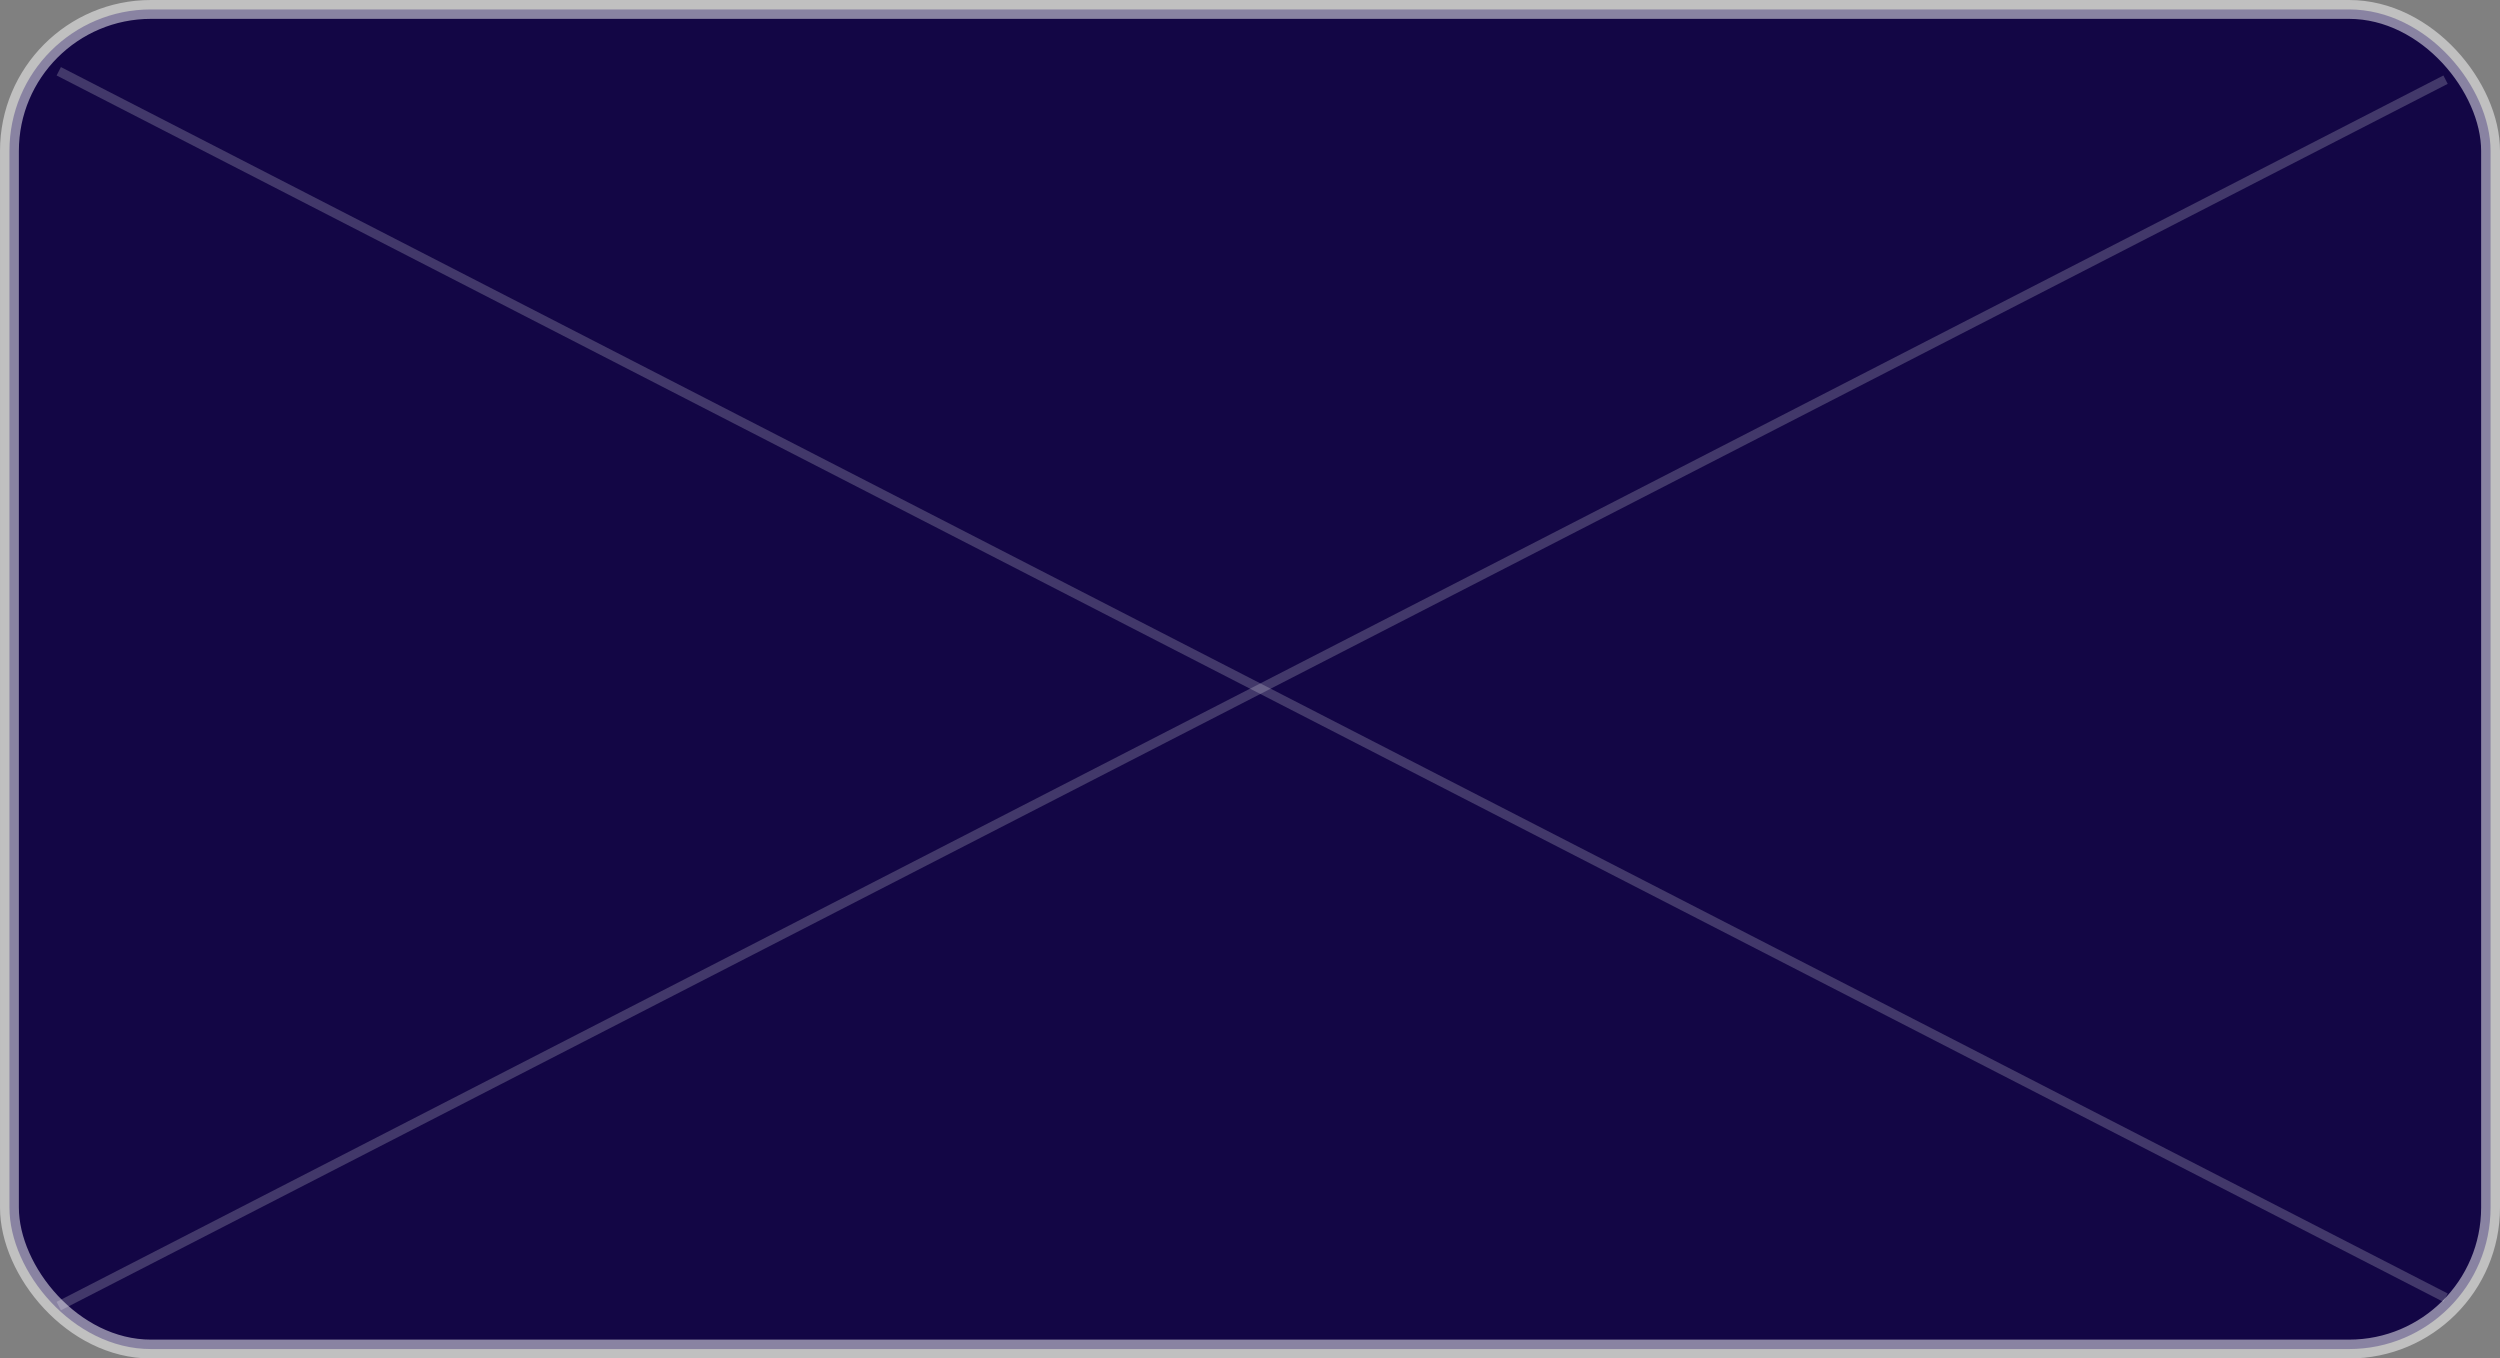 <svg width="265" height="144" viewBox="0 0 265 144" fill="none" xmlns="http://www.w3.org/2000/svg">
<rect x="0" y="0" width="265" height="144" fill="#808080" stroke="none"/>
<rect x="1" y="1" width="263" height="142" rx="15" fill="#130645"/>
<line x1="6.229" y1="7.555" x2="259.229" y2="137.555" stroke="white" stroke-opacity="0.2"/>
<line x1="259.229" y1="8.445" x2="6.229" y2="138.445" stroke="white" stroke-opacity="0.2"/>
<rect x="1" y="1" width="263" height="142" rx="15" stroke="url(#paint0_linear_103_41)" stroke-width="2"/>
<defs>
<linearGradient id="paint0_linear_103_41" x1="132.5" y1="0" x2="131.671" y2="143.998" gradientUnits="userSpaceOnUse">
<stop stop-color="white" stop-opacity="0.5"/>
<stop offset="1" stop-color="white" stop-opacity="0.5"/>
</linearGradient>
</defs>
</svg>
